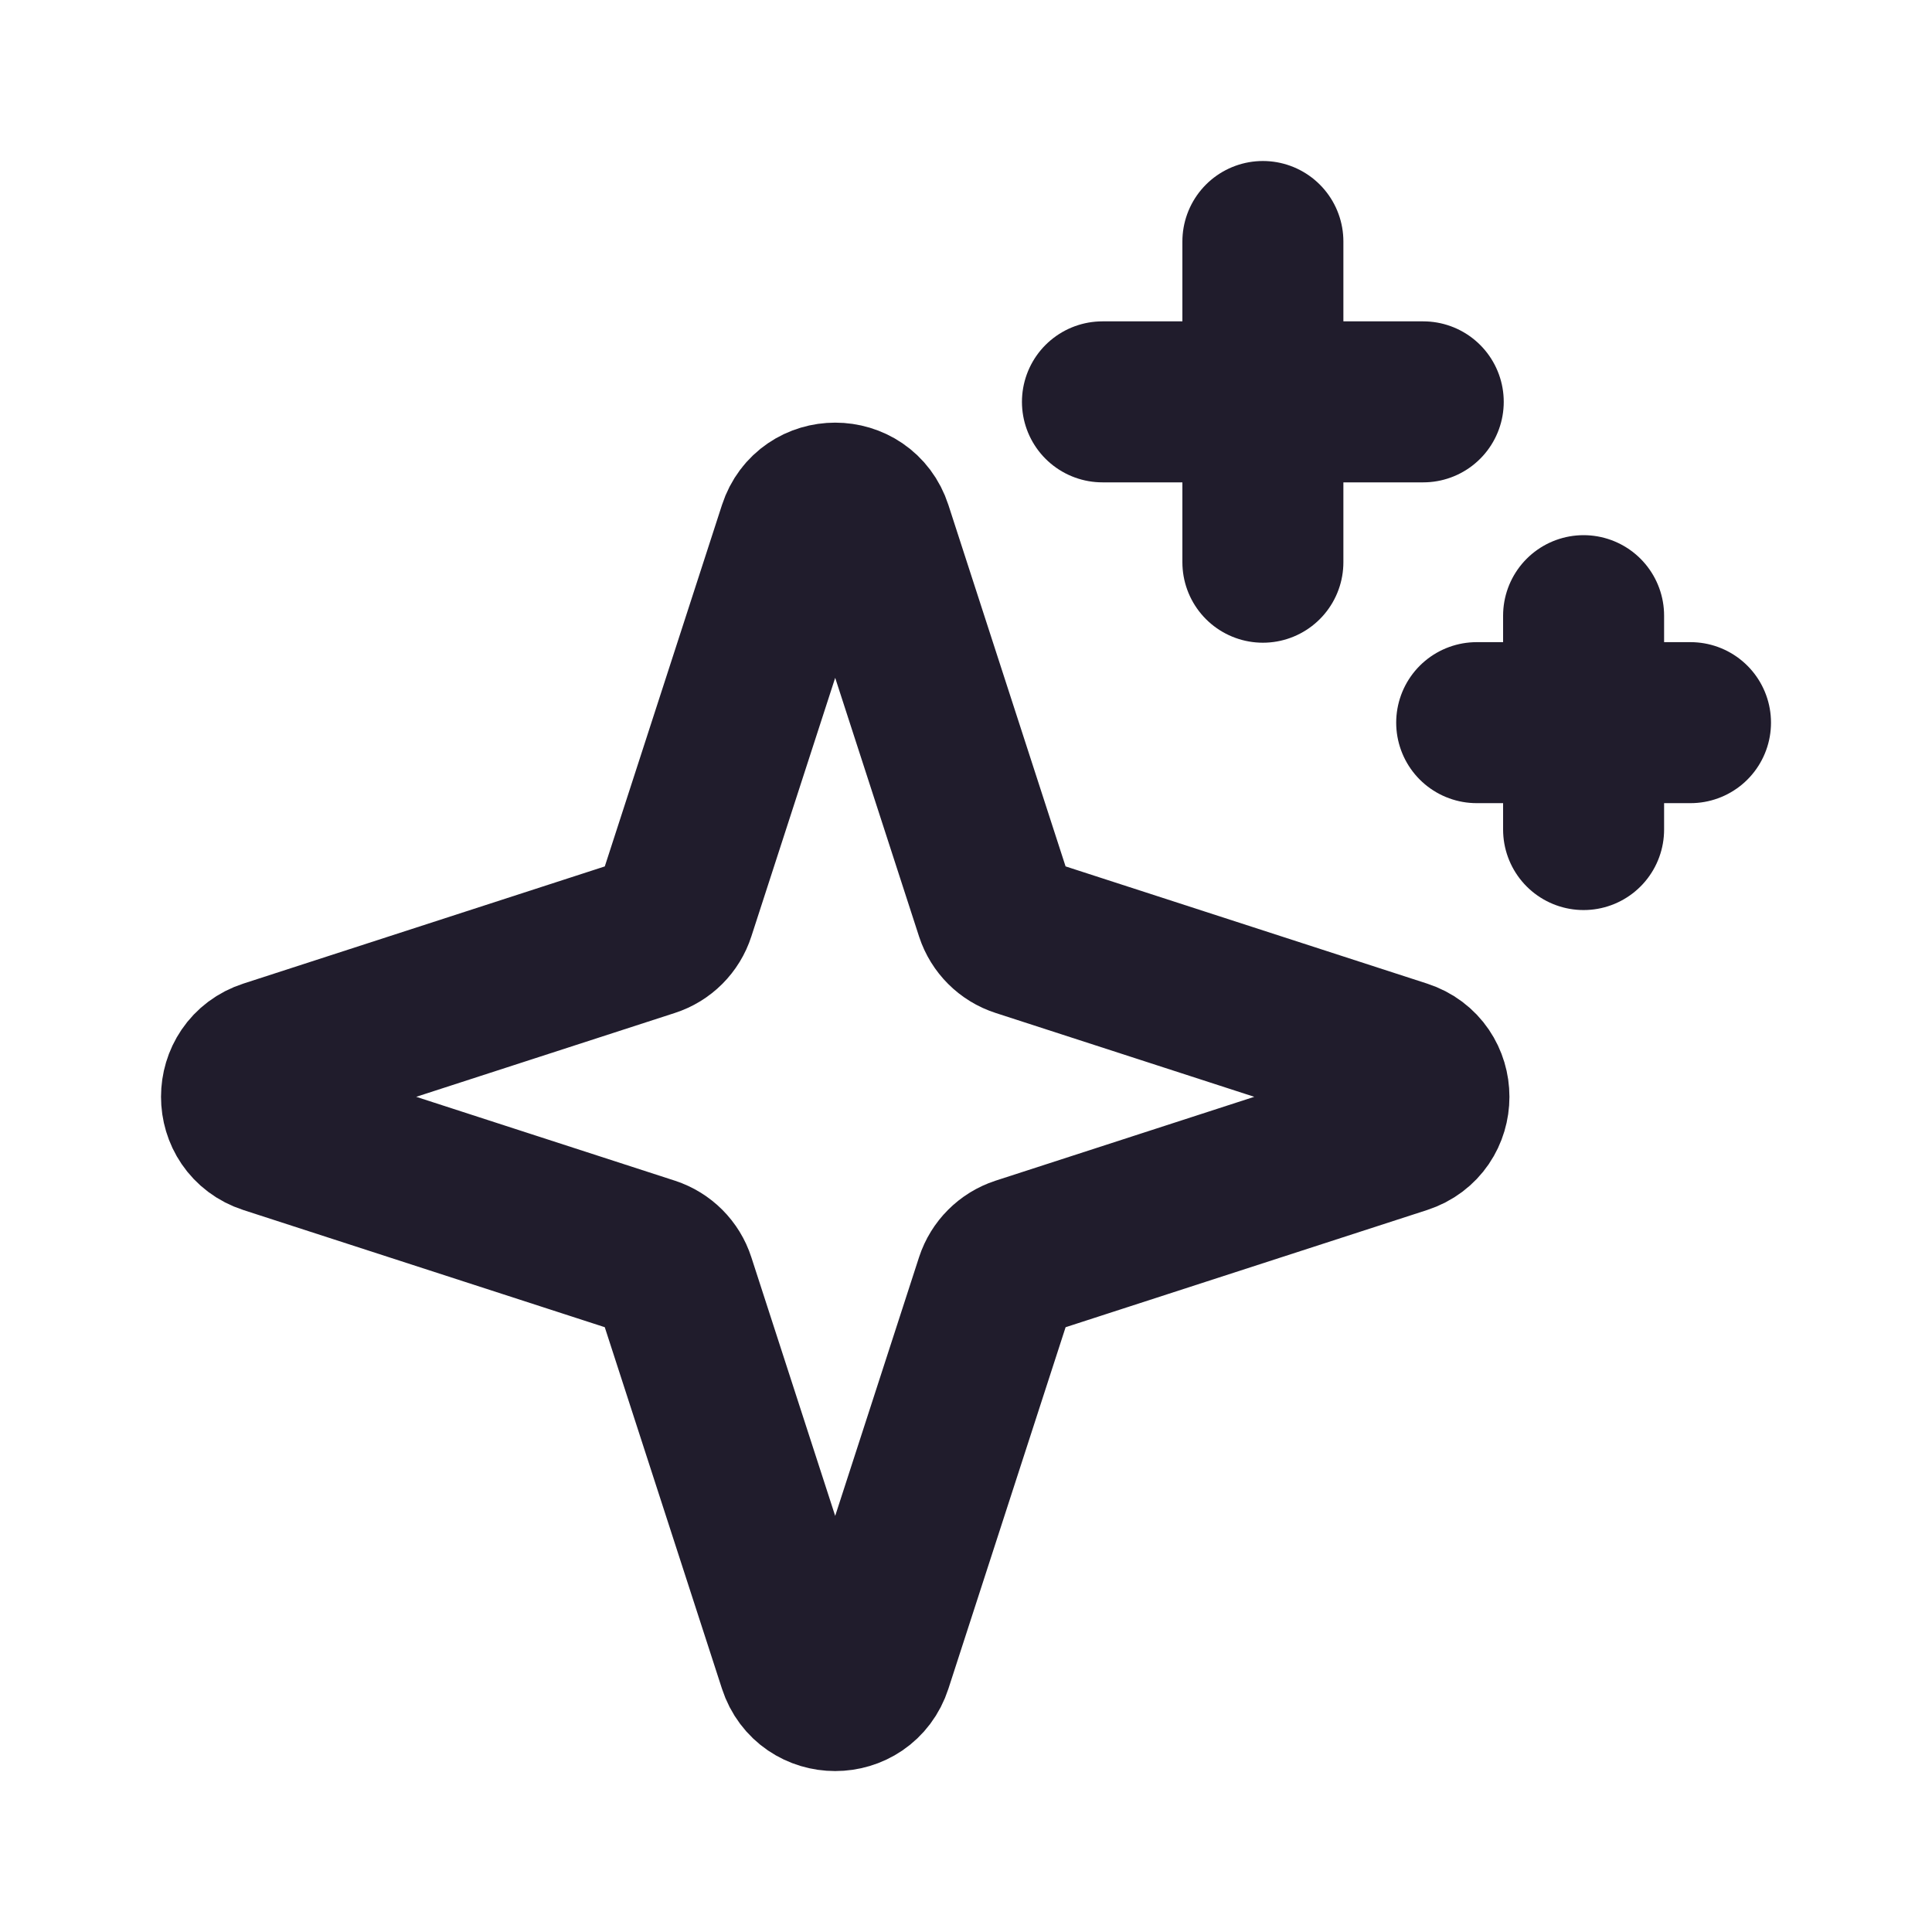 <svg width="24" height="24" viewBox="0 0 24 24" fill="none" xmlns="http://www.w3.org/2000/svg">
    <path fill-rule="evenodd" clip-rule="evenodd" d="M12.676 11.632L17.42 13.17C17.861 13.313 17.861 13.937 17.42 14.08L12.676 15.618C12.53 15.666 12.416 15.78 12.368 15.926L10.83 20.67C10.687 21.111 10.063 21.111 9.92 20.67L8.382 15.926C8.335 15.78 8.221 15.666 8.075 15.618L3.331 14.08C2.89 13.937 2.89 13.313 3.331 13.17L8.075 11.632C8.221 11.585 8.335 11.471 8.382 11.325L9.92 6.581C10.063 6.14 10.687 6.14 10.83 6.581L12.368 11.325C12.416 11.471 12.53 11.585 12.676 11.632Z" stroke="#201C2C" stroke-width="2" stroke-linecap="round" stroke-linejoin="round"/>
    <path d="M21 8.977H18.344M19.672 7.648V10.305" stroke="#201C2C" stroke-width="2" stroke-linecap="round" stroke-linejoin="round"/>
    <path d="M15.688 3V6.984M17.68 4.992H13.695" stroke="#201C2C" stroke-width="2" stroke-linecap="round" stroke-linejoin="round"/>
</svg>
